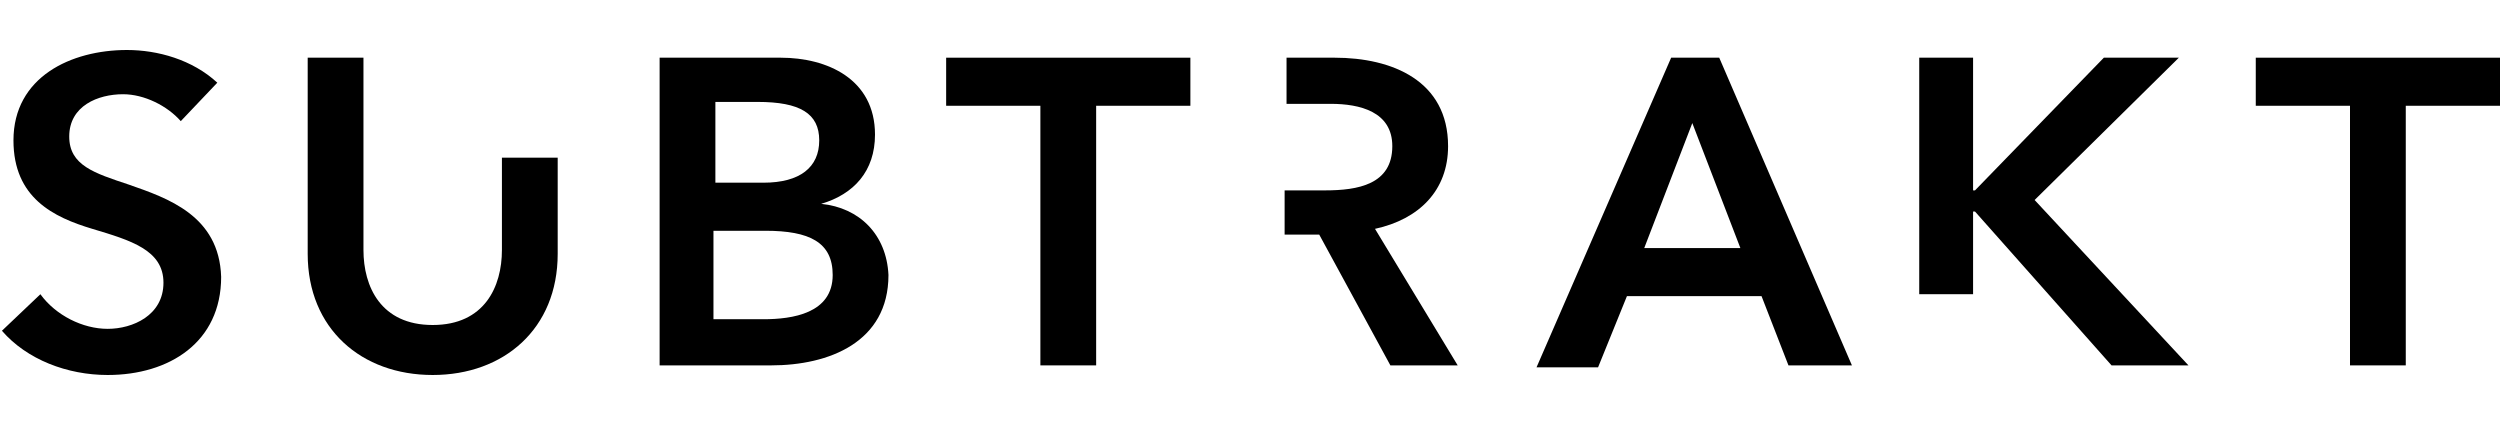 <?xml version="1.0" encoding="utf-8"?>
<!-- Generator: Adobe Illustrator 19.2.1, SVG Export Plug-In . SVG Version: 6.00 Build 0)  -->
<!DOCTYPE svg PUBLIC "-//W3C//DTD SVG 1.1//EN" "http://www.w3.org/Graphics/SVG/1.1/DTD/svg11.dtd">
<svg version="1.1" id="Layer_1" xmlns="http://www.w3.org/2000/svg" xmlns:xlink="http://www.w3.org/1999/xlink" x="0px" y="0px"
	 viewBox="0 0 130 22" style="enable-background:new 0 0 130 22;" xml:space="preserve">
<g>
	<path d="M6.7,9.6C4.9,9,3.6,8.6,3.6,7.1c0-1.6,1.5-2.2,2.8-2.2c1.1,0,2.3,0.6,3,1.4l1.9-2C10,3.1,8.2,2.6,6.6,2.6
		C3.7,2.6,0.7,4,0.7,7.3c0,3,2.1,4,4.1,4.6c2,0.6,3.7,1.1,3.7,2.8c0,1.7-1.6,2.4-2.9,2.4c-1.3,0-2.7-0.7-3.5-1.8l-2,1.9
		c1.3,1.5,3.4,2.3,5.5,2.3c3.2,0,5.9-1.7,5.9-5.1C11.4,11.2,8.7,10.3,6.7,9.6z"/>
	<path d="M26.1,13c0,1.9-0.9,3.9-3.6,3.9s-3.6-2-3.6-3.9V3H16v10.2c0,3.9,2.8,6.3,6.5,6.3c3.7,0,6.5-2.4,6.5-6.3v-5h-2.9V13z"/>
	<path d="M42.7,10.6L42.7,10.6c1.7-0.5,2.8-1.7,2.8-3.6c0-2.9-2.5-4-4.9-4h-6.3V19h5.8c3,0,6.1-1.2,6.1-4.7
		C46.1,12.2,44.7,10.8,42.7,10.6z M37.1,5.3h2.3c2.2,0,3.2,0.6,3.2,2c0,1.4-1,2.2-2.9,2.2h-2.5V5.3z M39.7,16.6h-2.6V12h2.7
		c2.3,0,3.5,0.6,3.5,2.3C43.3,16.3,41.2,16.6,39.7,16.6z"/>
	<polygon points="49.2,5.5 54.1,5.5 54.1,19 57,19 57,5.5 61.9,5.5 61.9,3 49.2,3 	"/>
	<path d="M75.3,7.6c0-3.4-2.9-4.6-5.9-4.6h-2.5v2.4h2.3c1.5,0,3.2,0.4,3.2,2.2c0,2-1.8,2.3-3.5,2.3h-2.1v2.3h1.8l3.7,6.8h3.5
		l-4.3-7.1C73.8,11.4,75.3,9.9,75.3,7.6z"/>
	<path d="M86.9,3l-7,16.1h3.2l1.5-3.7h7L93,19h3.3L89.4,3H86.9z M85.5,12.9l2.5-6.5l2.5,6.5H85.5z"/>
	<polygon points="113.3,3 109.4,3 102.7,9.9 102.6,9.9 102.6,3 99.8,3 99.8,15.3 102.6,15.3 102.6,11 102.7,11 109.8,19 113.8,19 
		105.8,10.4 	"/>
	<polygon points="117.3,3 117.3,5.5 122.2,5.5 122.2,19 125.1,19 125.1,5.5 130,5.5 130,3 	"/>
</g>
</svg>
